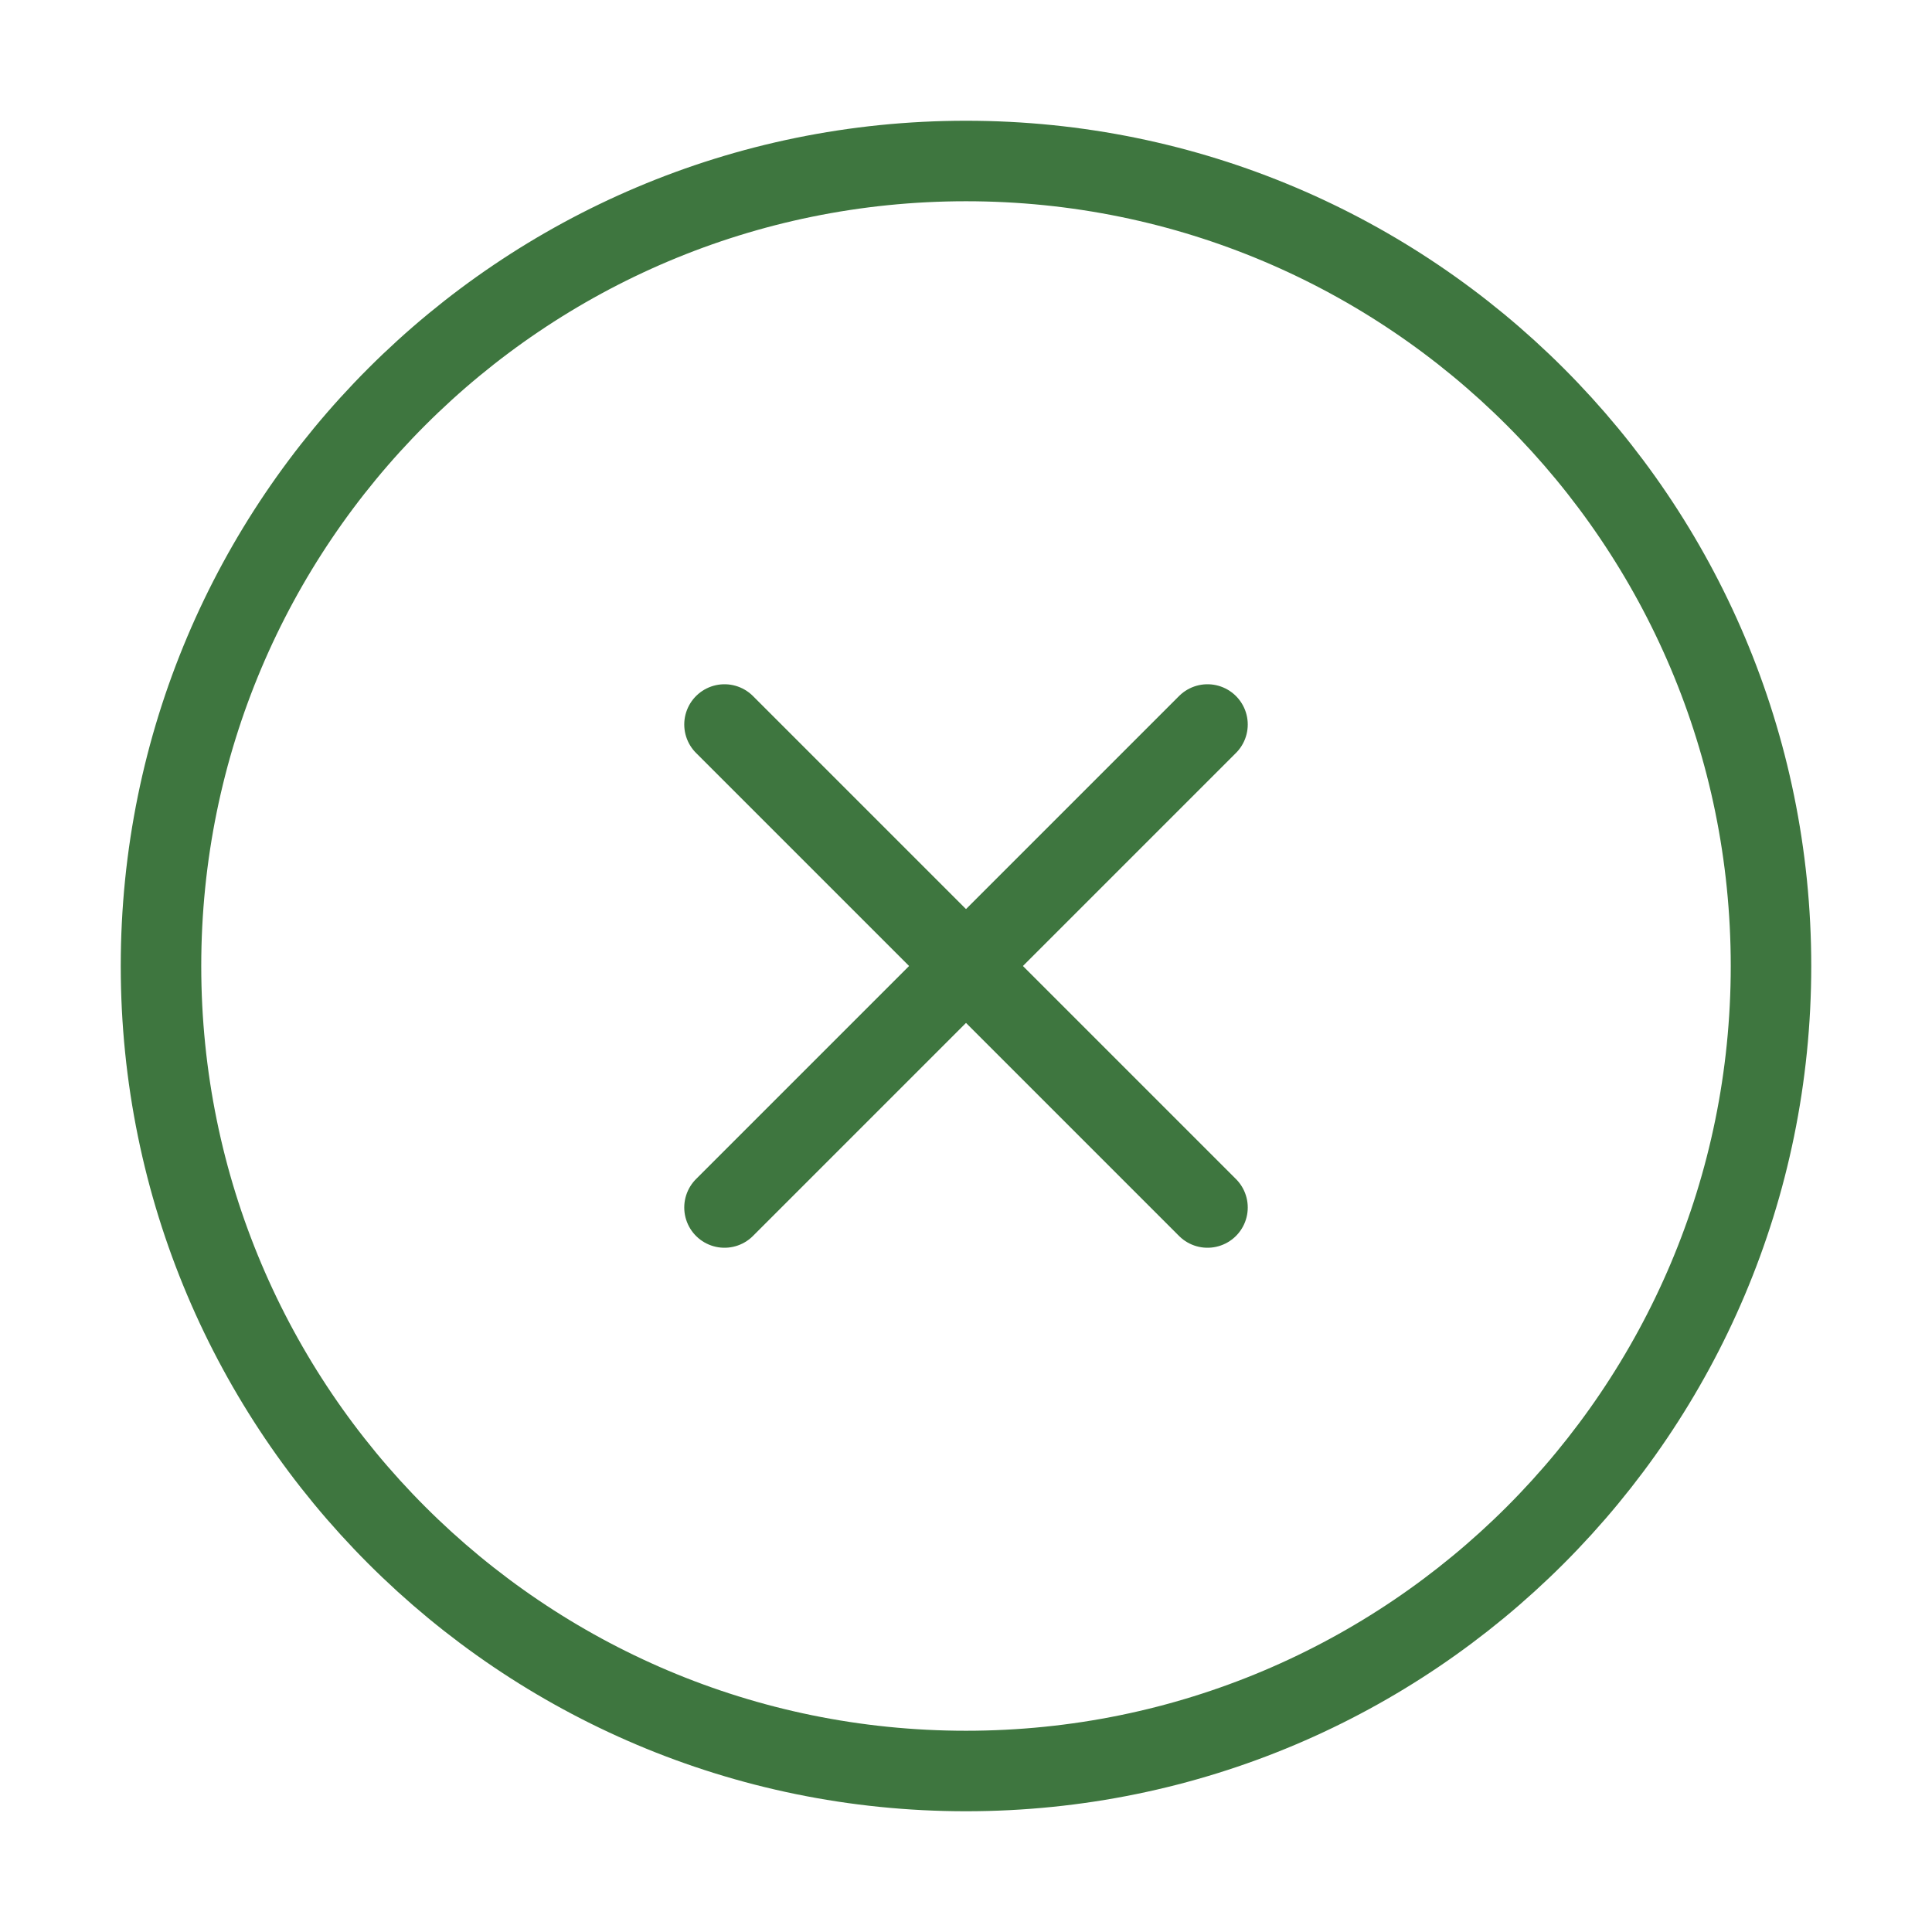 <svg width="24" height="24" viewBox="0 0 24 24" fill="none" xmlns="http://www.w3.org/2000/svg">
<path d="M12 22C17.523 22 22 17.523 22 12C22 6.477 17.523 2 12 2C6.477 2 2 6.477 2 12C2 17.523 6.477 22 12 22Z" stroke="#3E763F" stroke-linecap="round" stroke-linejoin="round"/>
<path d="M15 9L9 15" stroke="#3E763F" stroke-linecap="round" stroke-linejoin="round"/>
<path d="M9 9L15 15" stroke="#3E763F" stroke-linecap="round" stroke-linejoin="round"/>
</svg>
